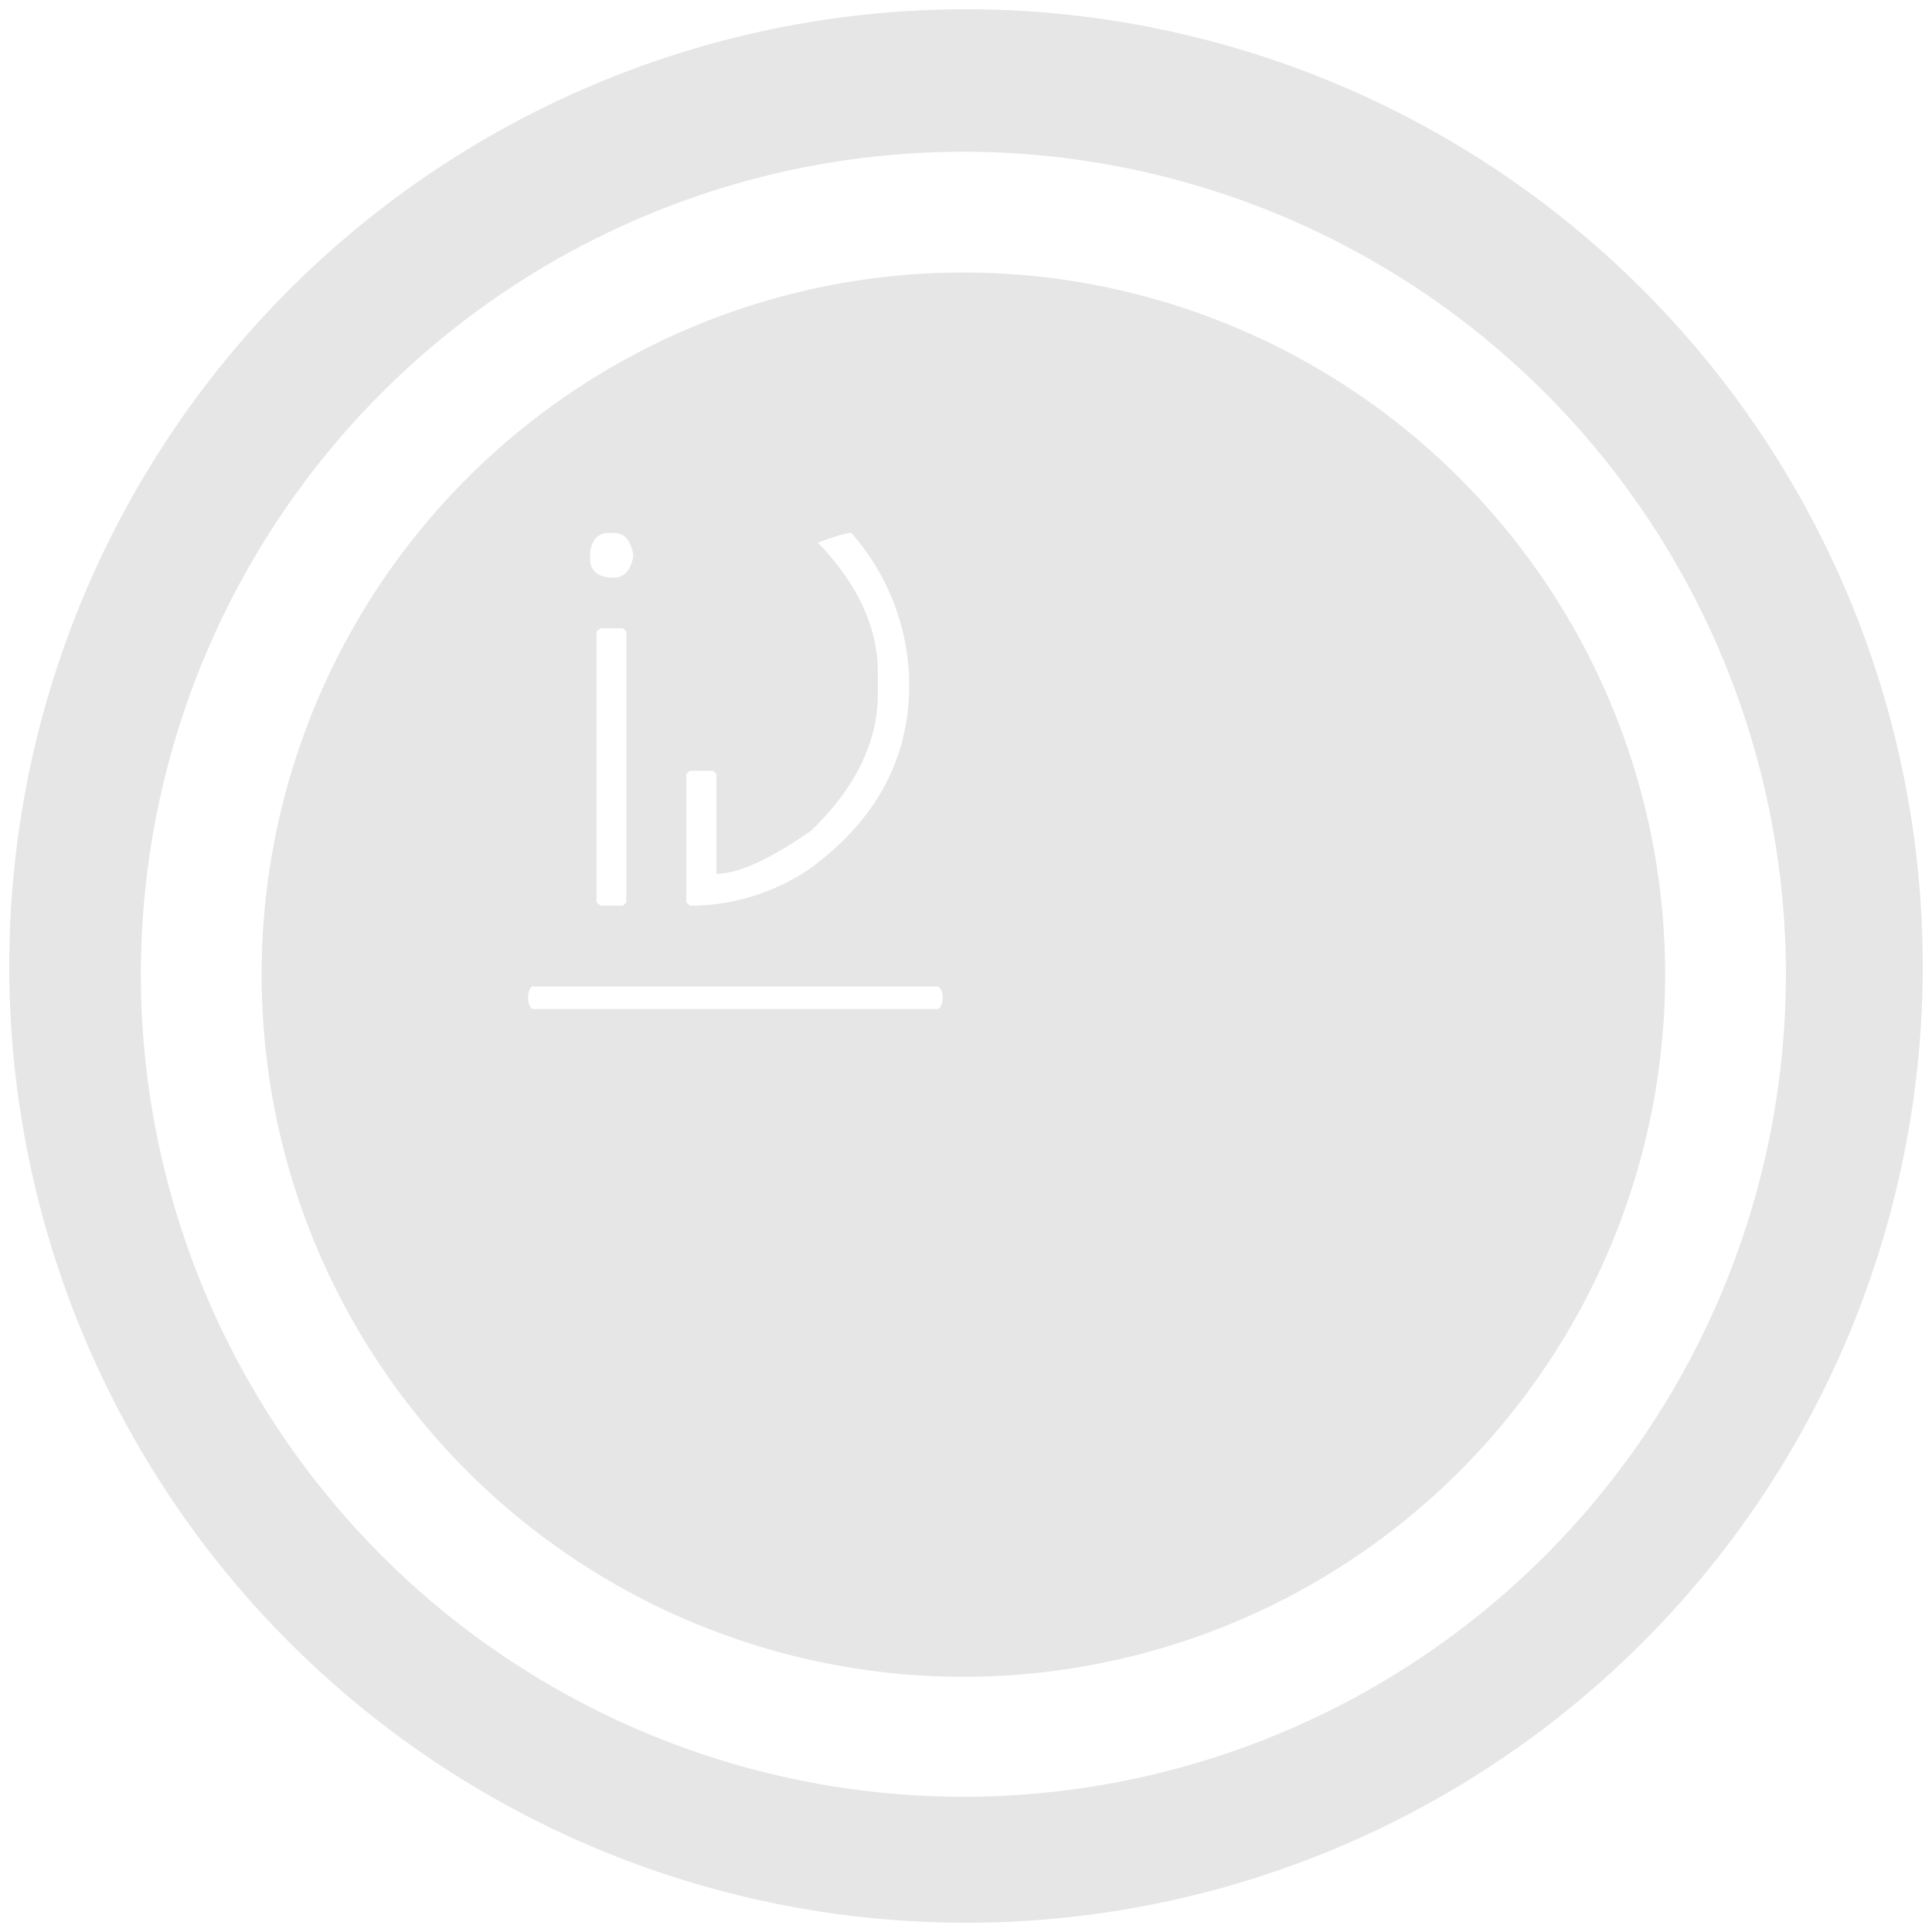 <svg xmlns="http://www.w3.org/2000/svg" width="48" height="48" version="1"><defs><linearGradient id="a"><stop offset="0" stop-color="#040000"/><stop offset="1" stop-opacity="0"/></linearGradient></defs><path d="M24 .23A23.77 23.77 0 0 0 .23 24.01 23.77 23.77 0 0 0 24 47.77 23.77 23.77 0 0 0 47.77 24 23.77 23.77 0 0 0 24 .23zm-.07 3.54a20.44 20.44 0 0 1 20.44 20.44 20.44 20.44 0 0 1-20.44 20.43A20.44 20.44 0 0 1 3.5 24.21 20.44 20.44 0 0 1 23.93 3.77zm0 3A17.44 17.44 0 0 0 6.5 24.22a17.44 17.44 0 0 0 17.43 17.44A17.44 17.44 0 0 0 41.37 24.2 17.44 17.44 0 0 0 23.93 6.77zm-8.8 6.47h.13c.24 0 .4.17.47.51v.1c-.08.34-.23.5-.47.5h-.13c-.31-.04-.47-.2-.47-.47v-.17c.05-.31.2-.47.47-.47zm6.02 0A5.74 5.74 0 0 1 22.59 17c0 1.85-.82 3.38-2.48 4.59a5.3 5.3 0 0 1-2.85.91h-.12l-.09-.08v-3.19l.09-.08h.58l.08.08v2.48c.53 0 1.31-.35 2.35-1.07 1.1-1.06 1.66-2.2 1.66-3.4v-.53c0-1.12-.5-2.2-1.49-3.23.44-.16.71-.24.83-.24zm-6.23 2.37h.56l.08.08v6.73l-.08.08h-.56l-.1-.08v-6.73l.1-.08zm-1.66 8.9h10.02c.08 0 .14.12.14.28 0 .15-.06.28-.14.28H13.26c-.08 0-.14-.13-.14-.28 0-.16.06-.29.14-.29z" fill="#e6e6e6"/></svg>